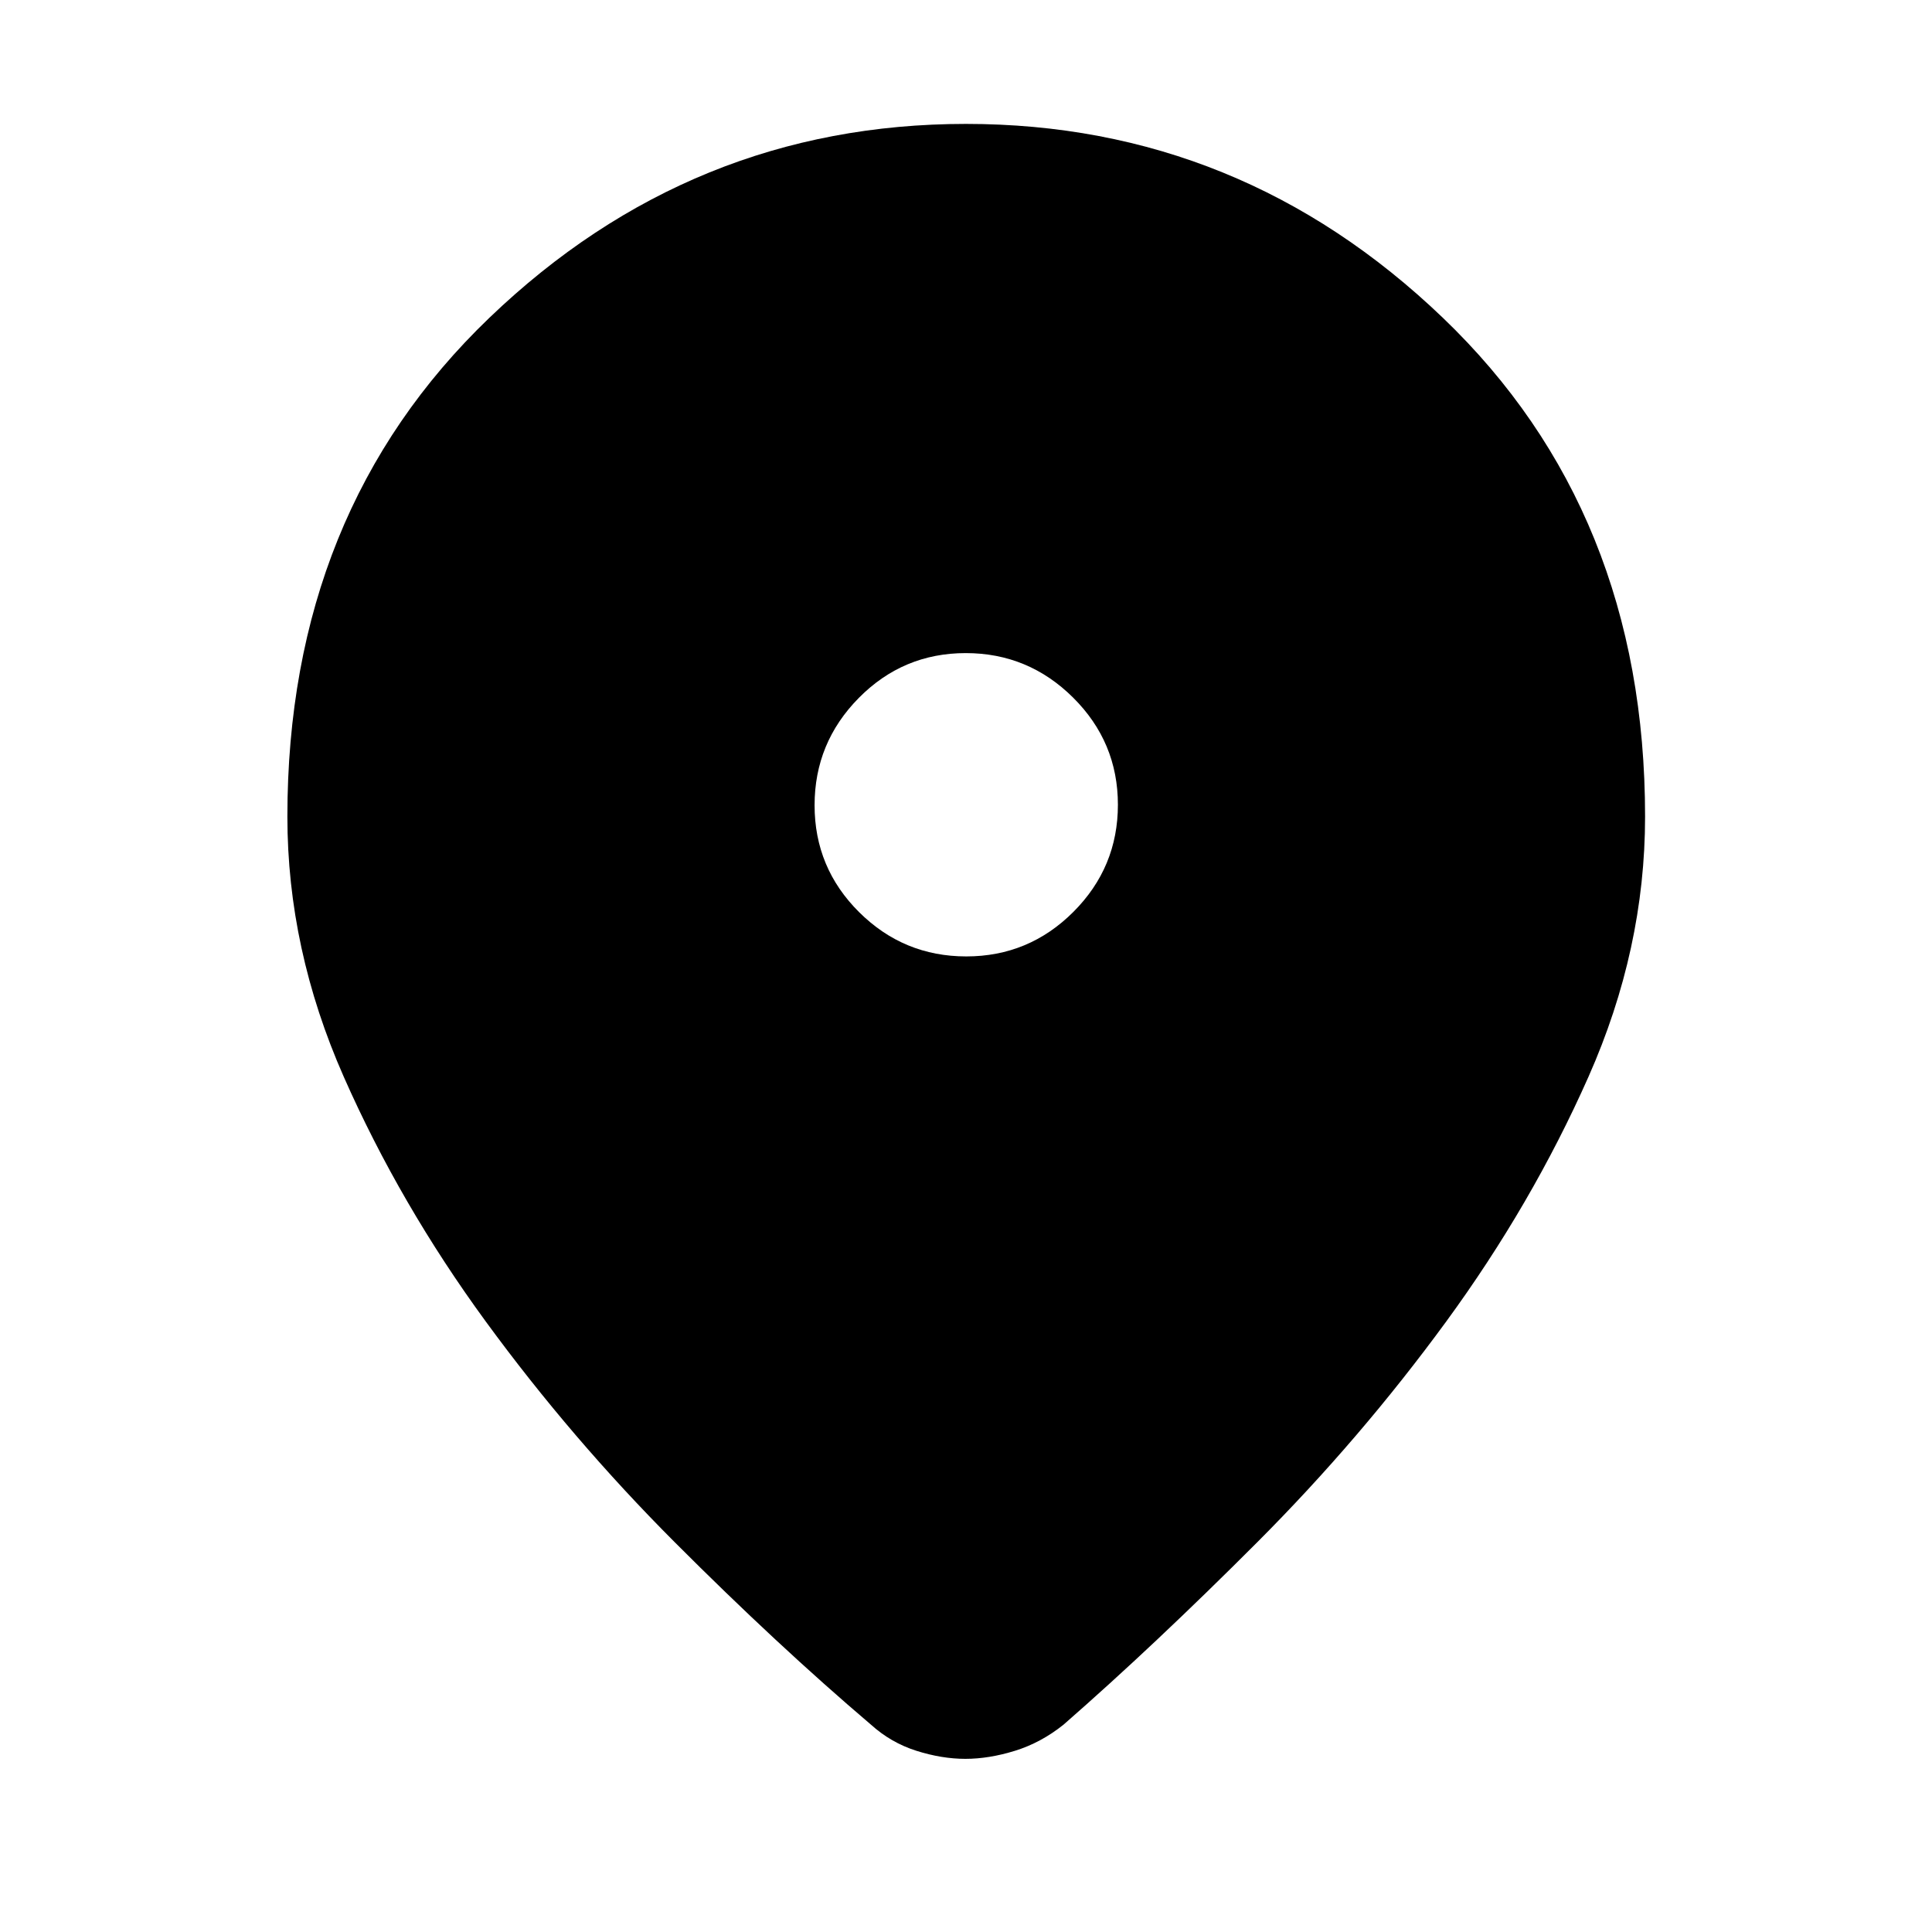 <svg xmlns="http://www.w3.org/2000/svg" height="48" viewBox="0 -960 960 960" width="48"><path d="M479.69-86.04q-11.69 0-24.33-4-12.64-4-22.6-13-46.48-39.53-97.6-90.75-51.12-51.23-93.74-109.5-42.62-58.28-70.62-121.69-28-63.42-28-129.26 0-151.56 100.4-247.88 100.4-96.31 236.8-96.31t236.92 96.31q100.51 96.32 100.51 247.88 0 65.84-28.11 129.26-28.12 63.41-70.74 121.69-42.62 58.27-93.74 109.5-51.12 51.22-96.36 90.75-11.23 9-24.16 13t-24.63 4Zm.44-398.72q31.11 0 53.23-22.13 22.12-22.14 22.12-53.24 0-31.11-22.25-53.23-22.26-22.12-53.36-22.12-31.11 0-53.11 22.25-22 22.26-22 53.36 0 31.11 22.13 53.11 22.14 22 53.24 22Z"/></svg>